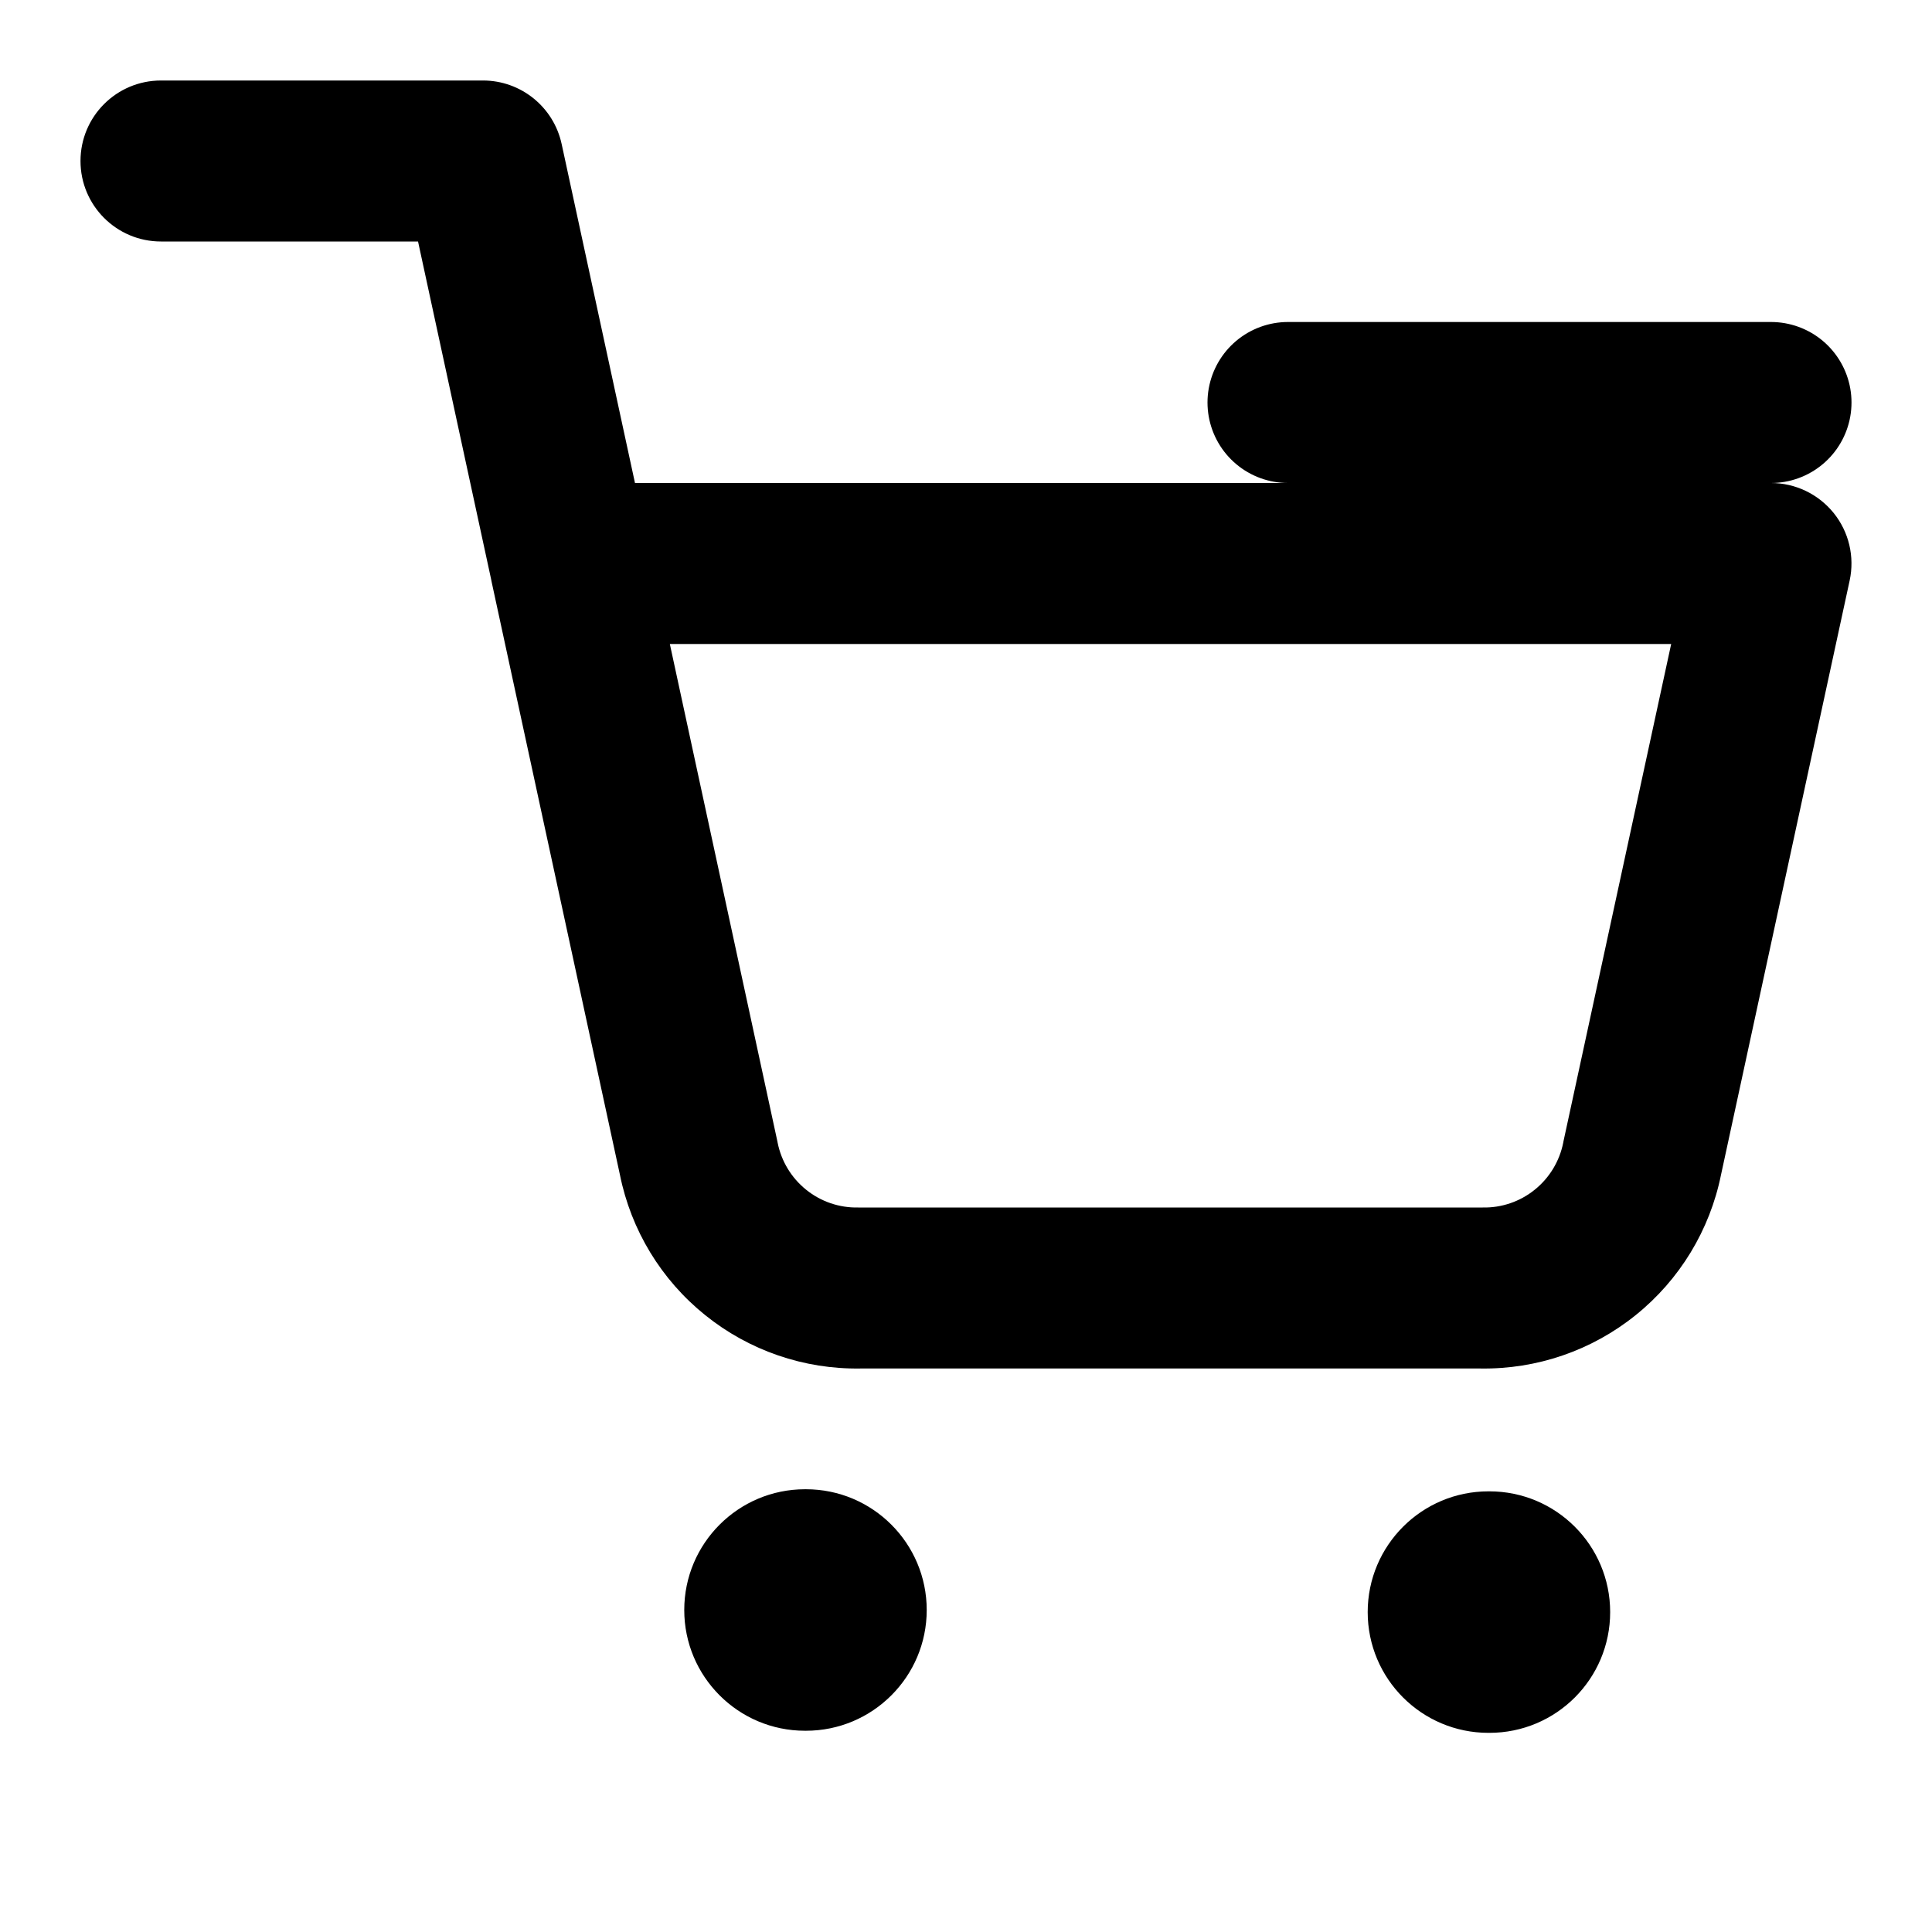 <svg
	width="24"
	height="24"
	viewBox="0 0 24 24"
	fill="none"
	xmlns="http://www.w3.org/2000/svg"
>
	<path
		fill-rule="evenodd"
		clip-rule="evenodd"
		d="M2 1C1.447 1 1 1.448 1 2C1 2.552 1.447 3 2 3H5.193L6.1 7.192C6.102 7.206 6.105 7.219 6.108 7.232L7.701 14.594C7.839 15.281 8.214 15.898 8.76 16.337C9.306 16.777 9.988 17.011 10.688 17H18.391C19.091 17.011 19.773 16.777 20.319 16.337C20.865 15.898 21.24 15.281 21.379 14.594L22.977 7.212C23.041 6.916 22.968 6.607 22.778 6.372C22.588 6.137 22.302 6 22 6H7.888L6.977 1.789C6.877 1.328 6.47 1 6 1H2ZM9.657 14.179L8.321 8H20.76L19.422 14.178L19.419 14.195C19.373 14.425 19.248 14.632 19.065 14.779C18.882 14.927 18.653 15.005 18.419 15L18.4 15H10.68L10.661 15C10.426 15.005 10.197 14.927 10.014 14.779C9.831 14.632 9.706 14.425 9.66 14.195L9.657 14.179ZM8.5 20C8.5 19.172 9.172 18.5 10 18.5H10.012C10.84 18.5 11.512 19.172 11.512 20C11.512 20.828 10.84 21.5 10.012 21.5H10C9.172 21.5 8.5 20.828 8.5 20ZM16.99 20.026C16.99 19.198 17.662 18.526 18.49 18.526H18.502C19.331 18.526 20.002 19.198 20.002 20.026C20.002 20.855 19.331 21.526 18.502 21.526H18.49C17.662 21.526 16.99 20.855 16.99 20.026Z"
		fill="black"
	/>
	<path
		d="M22 5H16"
		stroke="black"
		stroke-width="2"
		stroke-linecap="round"
		stroke-linejoin="round"
	/>
</svg>
